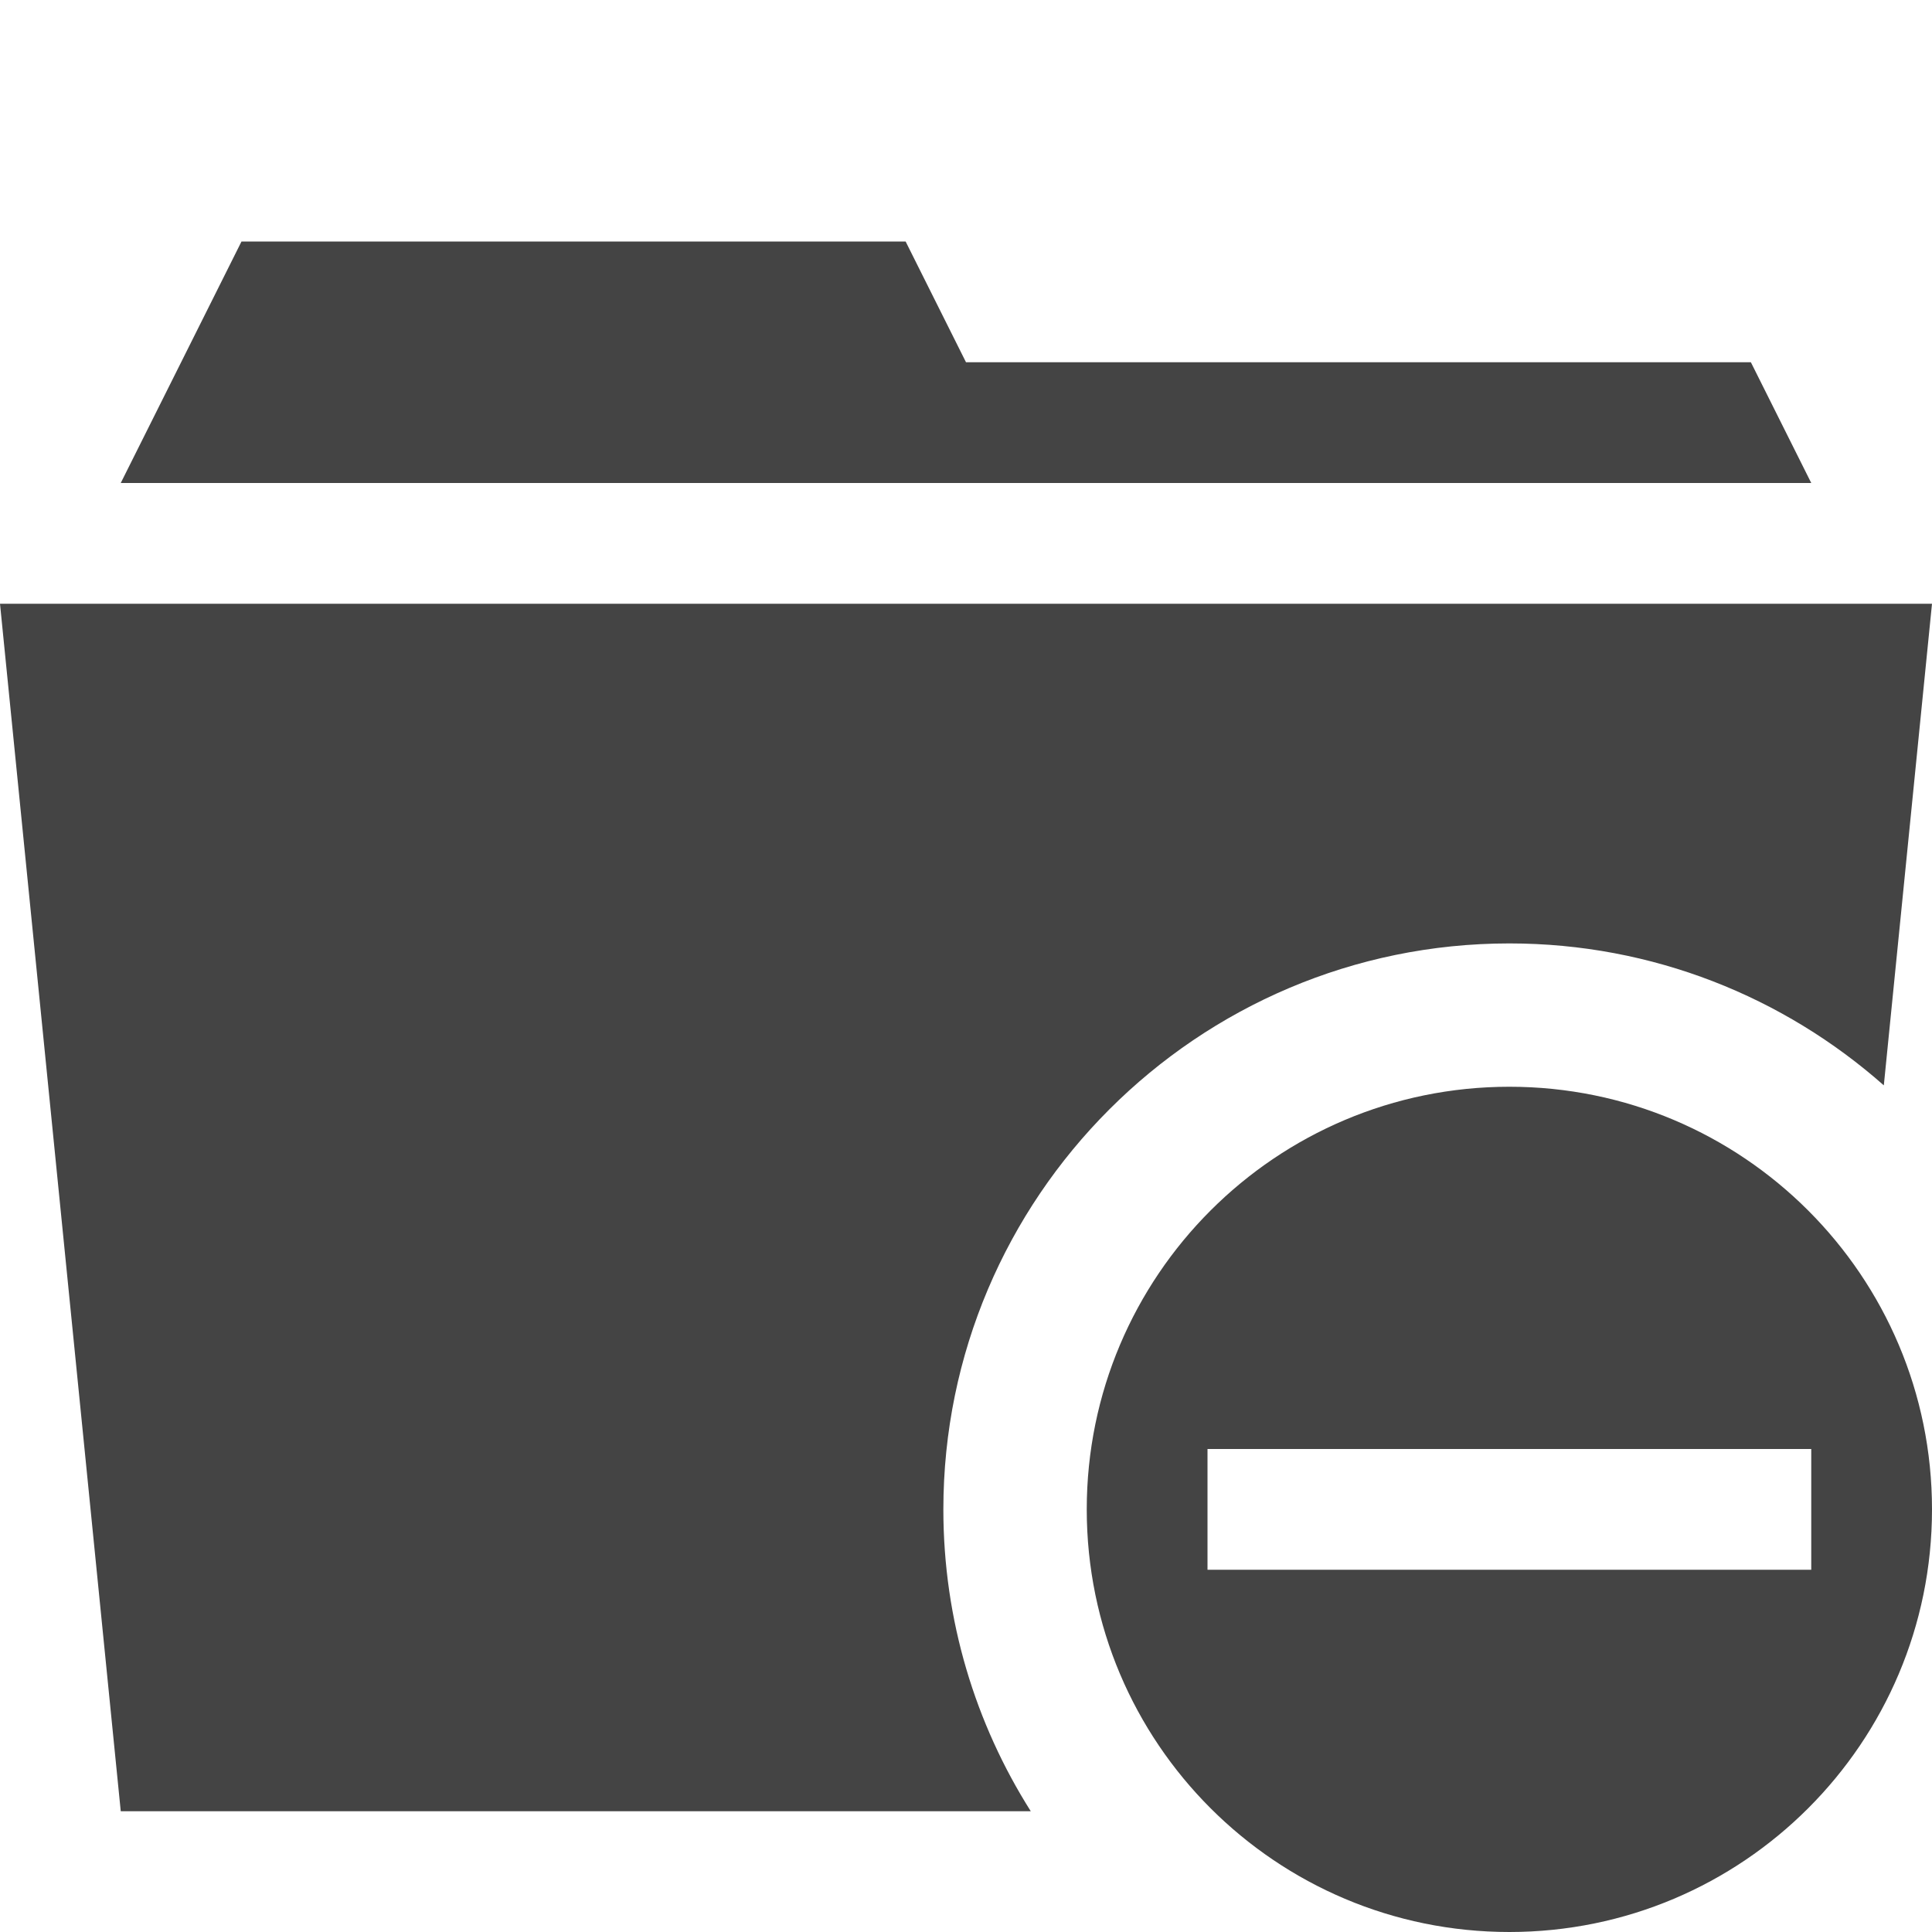 <?xml version="1.0" encoding="utf-8"?>
<!-- Generated by IcoMoon.io -->
<!DOCTYPE svg PUBLIC "-//W3C//DTD SVG 1.1//EN" "http://www.w3.org/Graphics/SVG/1.1/DTD/svg11.dtd">
<svg version="1.1" xmlns="http://www.w3.org/2000/svg" xmlns:xlink="http://www.w3.org/1999/xlink" width="32" height="32" viewBox="0 0 32 32">
<path fill="#444444" d="M30 8h-28l2-4h11l1 2h13zM15.625 25c0 1.837 0.532 3.552 1.448 5h-15.073l-2-20h32l-0.798 7.977c-1.654-1.462-3.826-2.351-6.202-2.351-5.169 0-9.375 4.206-9.375 9.375zM25 18c-3.866 0-7 3.134-7 7s3.134 7 7 7 7-3.134 7-7-3.134-7-7-7zM20 26v-2h10v2h-10z"></path>
</svg>
